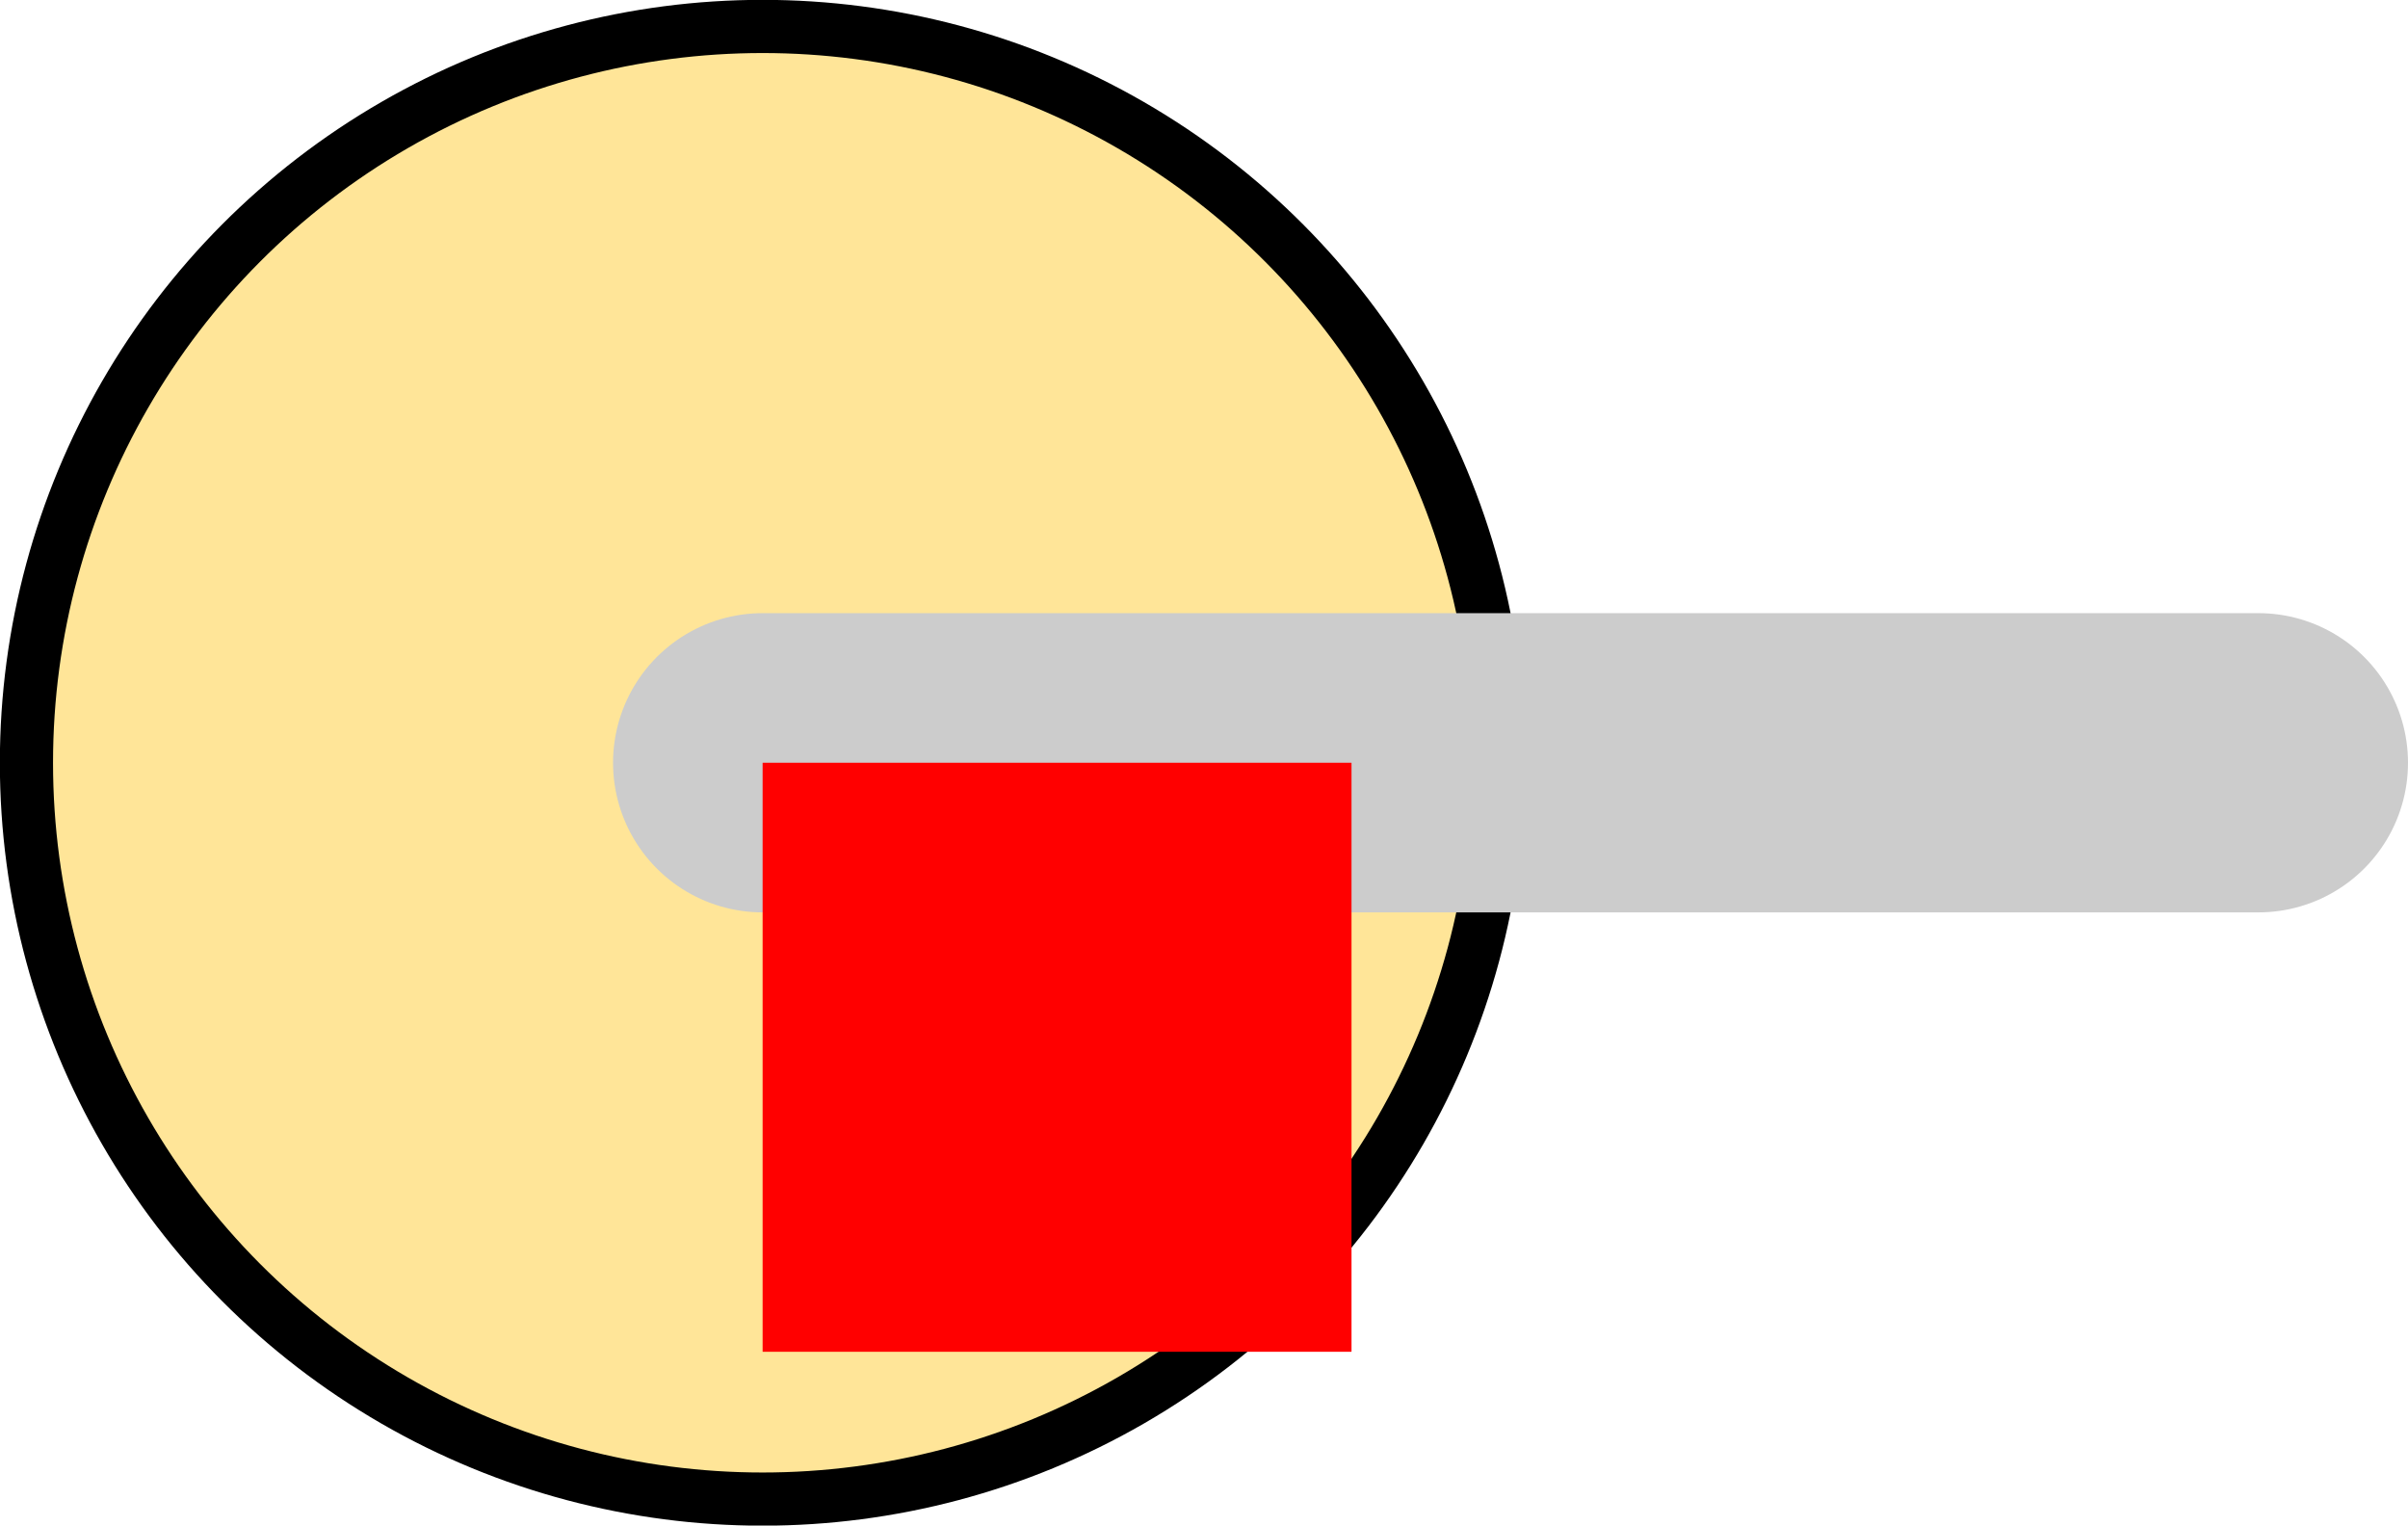 <?xml version="1.0" encoding="UTF-8" standalone="no"?>
<svg
   version="1.1"
   width="4.089mm"
   height="2.59mm"
   viewBox="0 0 4.089 2.59"
   id="svg196"
   sodipodi:docname="R_Axial_DIN0207_L6.3mm_D2.5mm_P2.54mm_Vertical.svg"
   inkscape:version="1.3.2 (091e20ef0f, 2023-11-25, custom)"
   xmlns:inkscape="http://www.inkscape.org/namespaces/inkscape"
   xmlns:sodipodi="http://sodipodi.sourceforge.net/DTD/sodipodi-0.dtd"
   xmlns="http://www.w3.org/2000/svg"
   xmlns:svg="http://www.w3.org/2000/svg"
   xmlns:rdf="http://www.w3.org/1999/02/22-rdf-syntax-ns#"
   xmlns:cc="http://creativecommons.org/ns#"
   xmlns:dc="http://purl.org/dc/elements/1.1/">
  <defs
     id="defs200" />
  <sodipodi:namedview
     id="namedview198"
     pagecolor="#868686"
     bordercolor="#eeeeee"
     borderopacity="1"
     inkscape:pageshadow="0"
     inkscape:pageopacity="0"
     inkscape:pagecheckerboard="0"
     inkscape:document-units="mm"
     showgrid="true"
     inkscape:zoom="54.099448"
     inkscape:cx="1.2569444"
     inkscape:cy="-0.92422386"
     inkscape:window-width="2560"
     inkscape:window-height="1390"
     inkscape:window-x="1920"
     inkscape:window-y="26"
     inkscape:window-maximized="1"
     inkscape:current-layer="res_bean"
     viewbox-x="0"
     inkscape:object-paths="false"
     inkscape:snap-smooth-nodes="true"
     inkscape:snap-grids="true"
     inkscape:showpageshadow="0"
     inkscape:deskcolor="#d1d1d1" />
  <title
     id="title2">Picture generated by PcbDraw </title>
  <desc
     id="desc4">Picture generated by PcbDraw</desc>
  <g
     id="res_bean"
     transform="matrix(1.389,0,0,1.389,1.295,1.295)">
    <circle
       style="fill:#ffe598;fill-opacity:1;fill-rule:evenodd;stroke:none;stroke-width:0.09;stroke-dasharray:none;stroke-opacity:1"
       id="bean_fill"
       cx="0"
       cy="0"
       r="0.9" />
    <circle
       style="fill:none;fill-opacity:1;fill-rule:evenodd;stroke:#000000;stroke-width:0.065;stroke-dasharray:none;stroke-opacity:1"
       id="bean_outline"
       cx="0"
       cy="0"
       r="0.9" />
  </g>
  <path
     style="fill:none;stroke:#cccccc;stroke-width:0.508;stroke-linecap:round;stroke-linejoin:miter;stroke-miterlimit:4;stroke-dasharray:none;stroke-opacity:1"
     d="m 1.295,1.295 h 2.54"
     id="main_pin"
     sodipodi:nodetypes="cc" />
  <rect
     id="origin"
     fill="#ff0000"
     width="1"
     height="1"
     x="1.295"
     y="1.295"
     style="stroke-width:1e-06" />
</svg>
